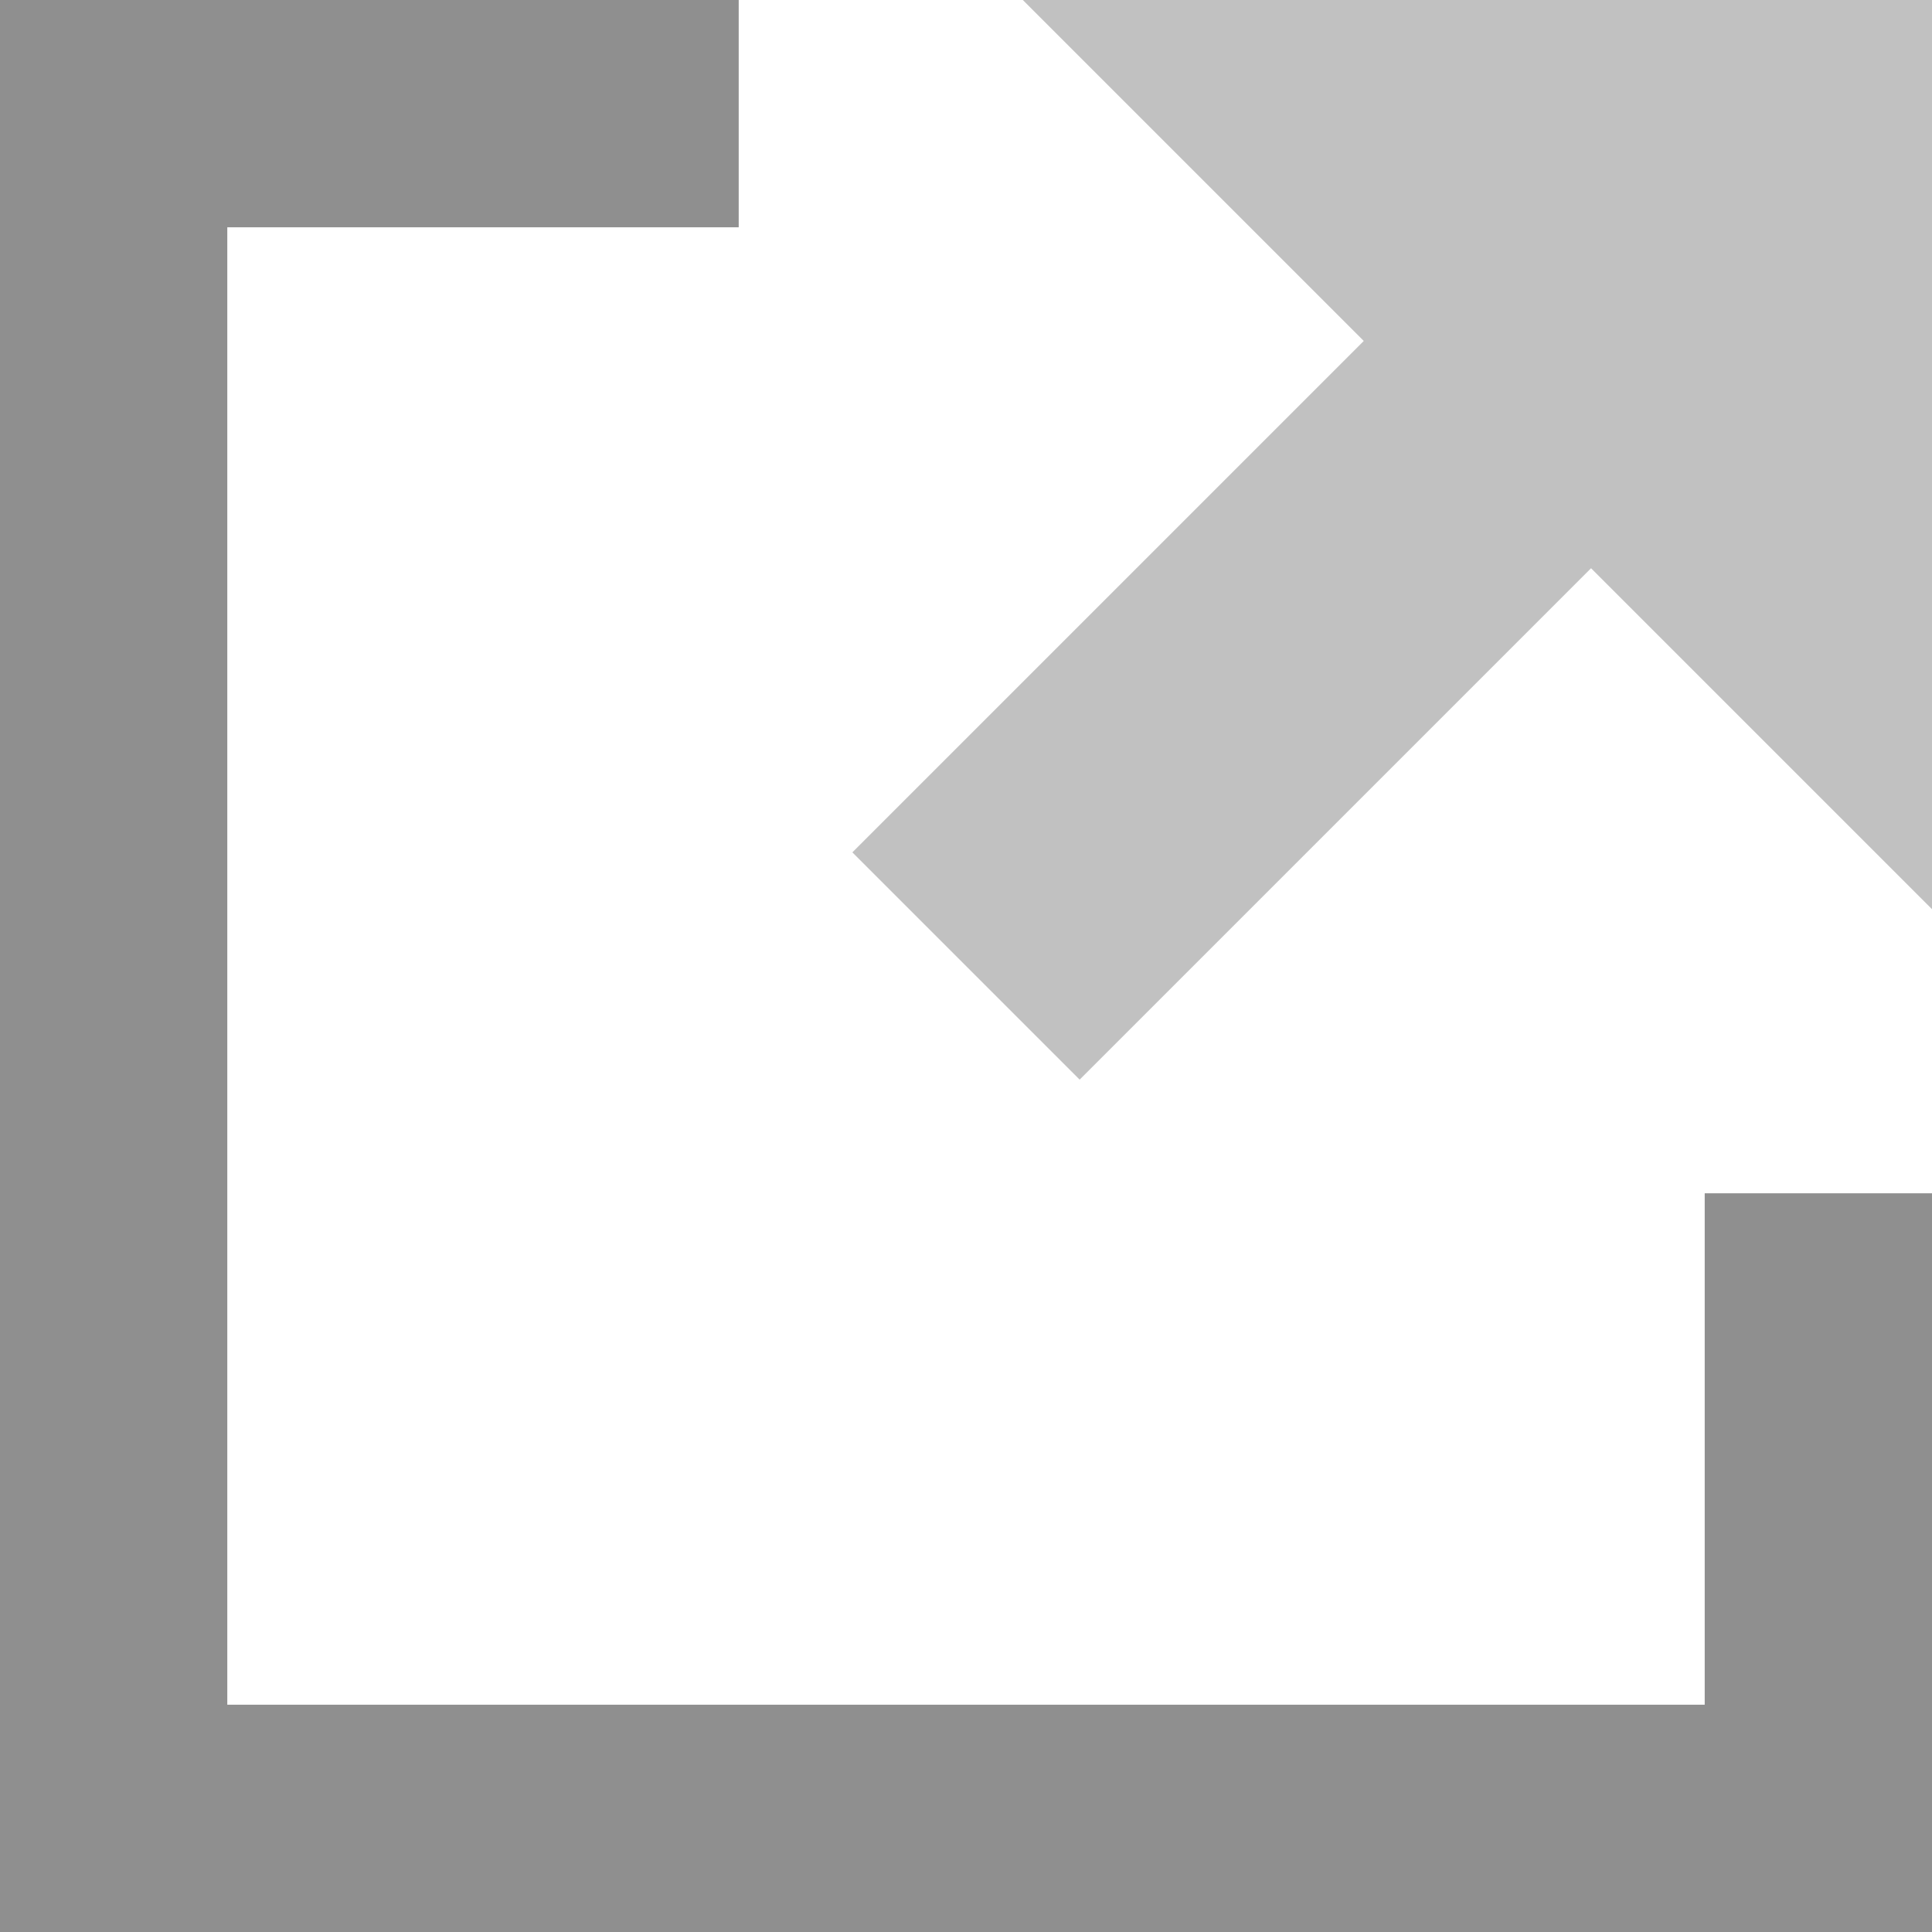 <?xml version="1.0" encoding="UTF-8"?>
<svg width="34px" height="34px" viewBox="0 0 34 34" version="1.1" xmlns="http://www.w3.org/2000/svg" xmlns:xlink="http://www.w3.org/1999/xlink">
    <!-- Generator: Sketch 48.2 (47327) - http://www.bohemiancoding.com/sketch -->
    <title>external-gray</title>
    <desc>Created with Sketch.</desc>
    <defs></defs>
    <g id="assets" stroke="none" stroke-width="1" fill="none" fill-rule="evenodd">
        <g id="external-gray" fill-rule="nonzero">
            <g id="Group">
                <polygon id="Shape" fill="#C1C1C1" points="18 0 24 6 15 15 19 19 28 10 34 16 34 0"></polygon>
                <polygon id="Shape" fill="#8F8F8F" points="30 30 4 30 4 4 13 4 13 0 0 0 0 34 34 34 34 21 30 21"></polygon>
            </g>
        </g>
    </g>
</svg>
